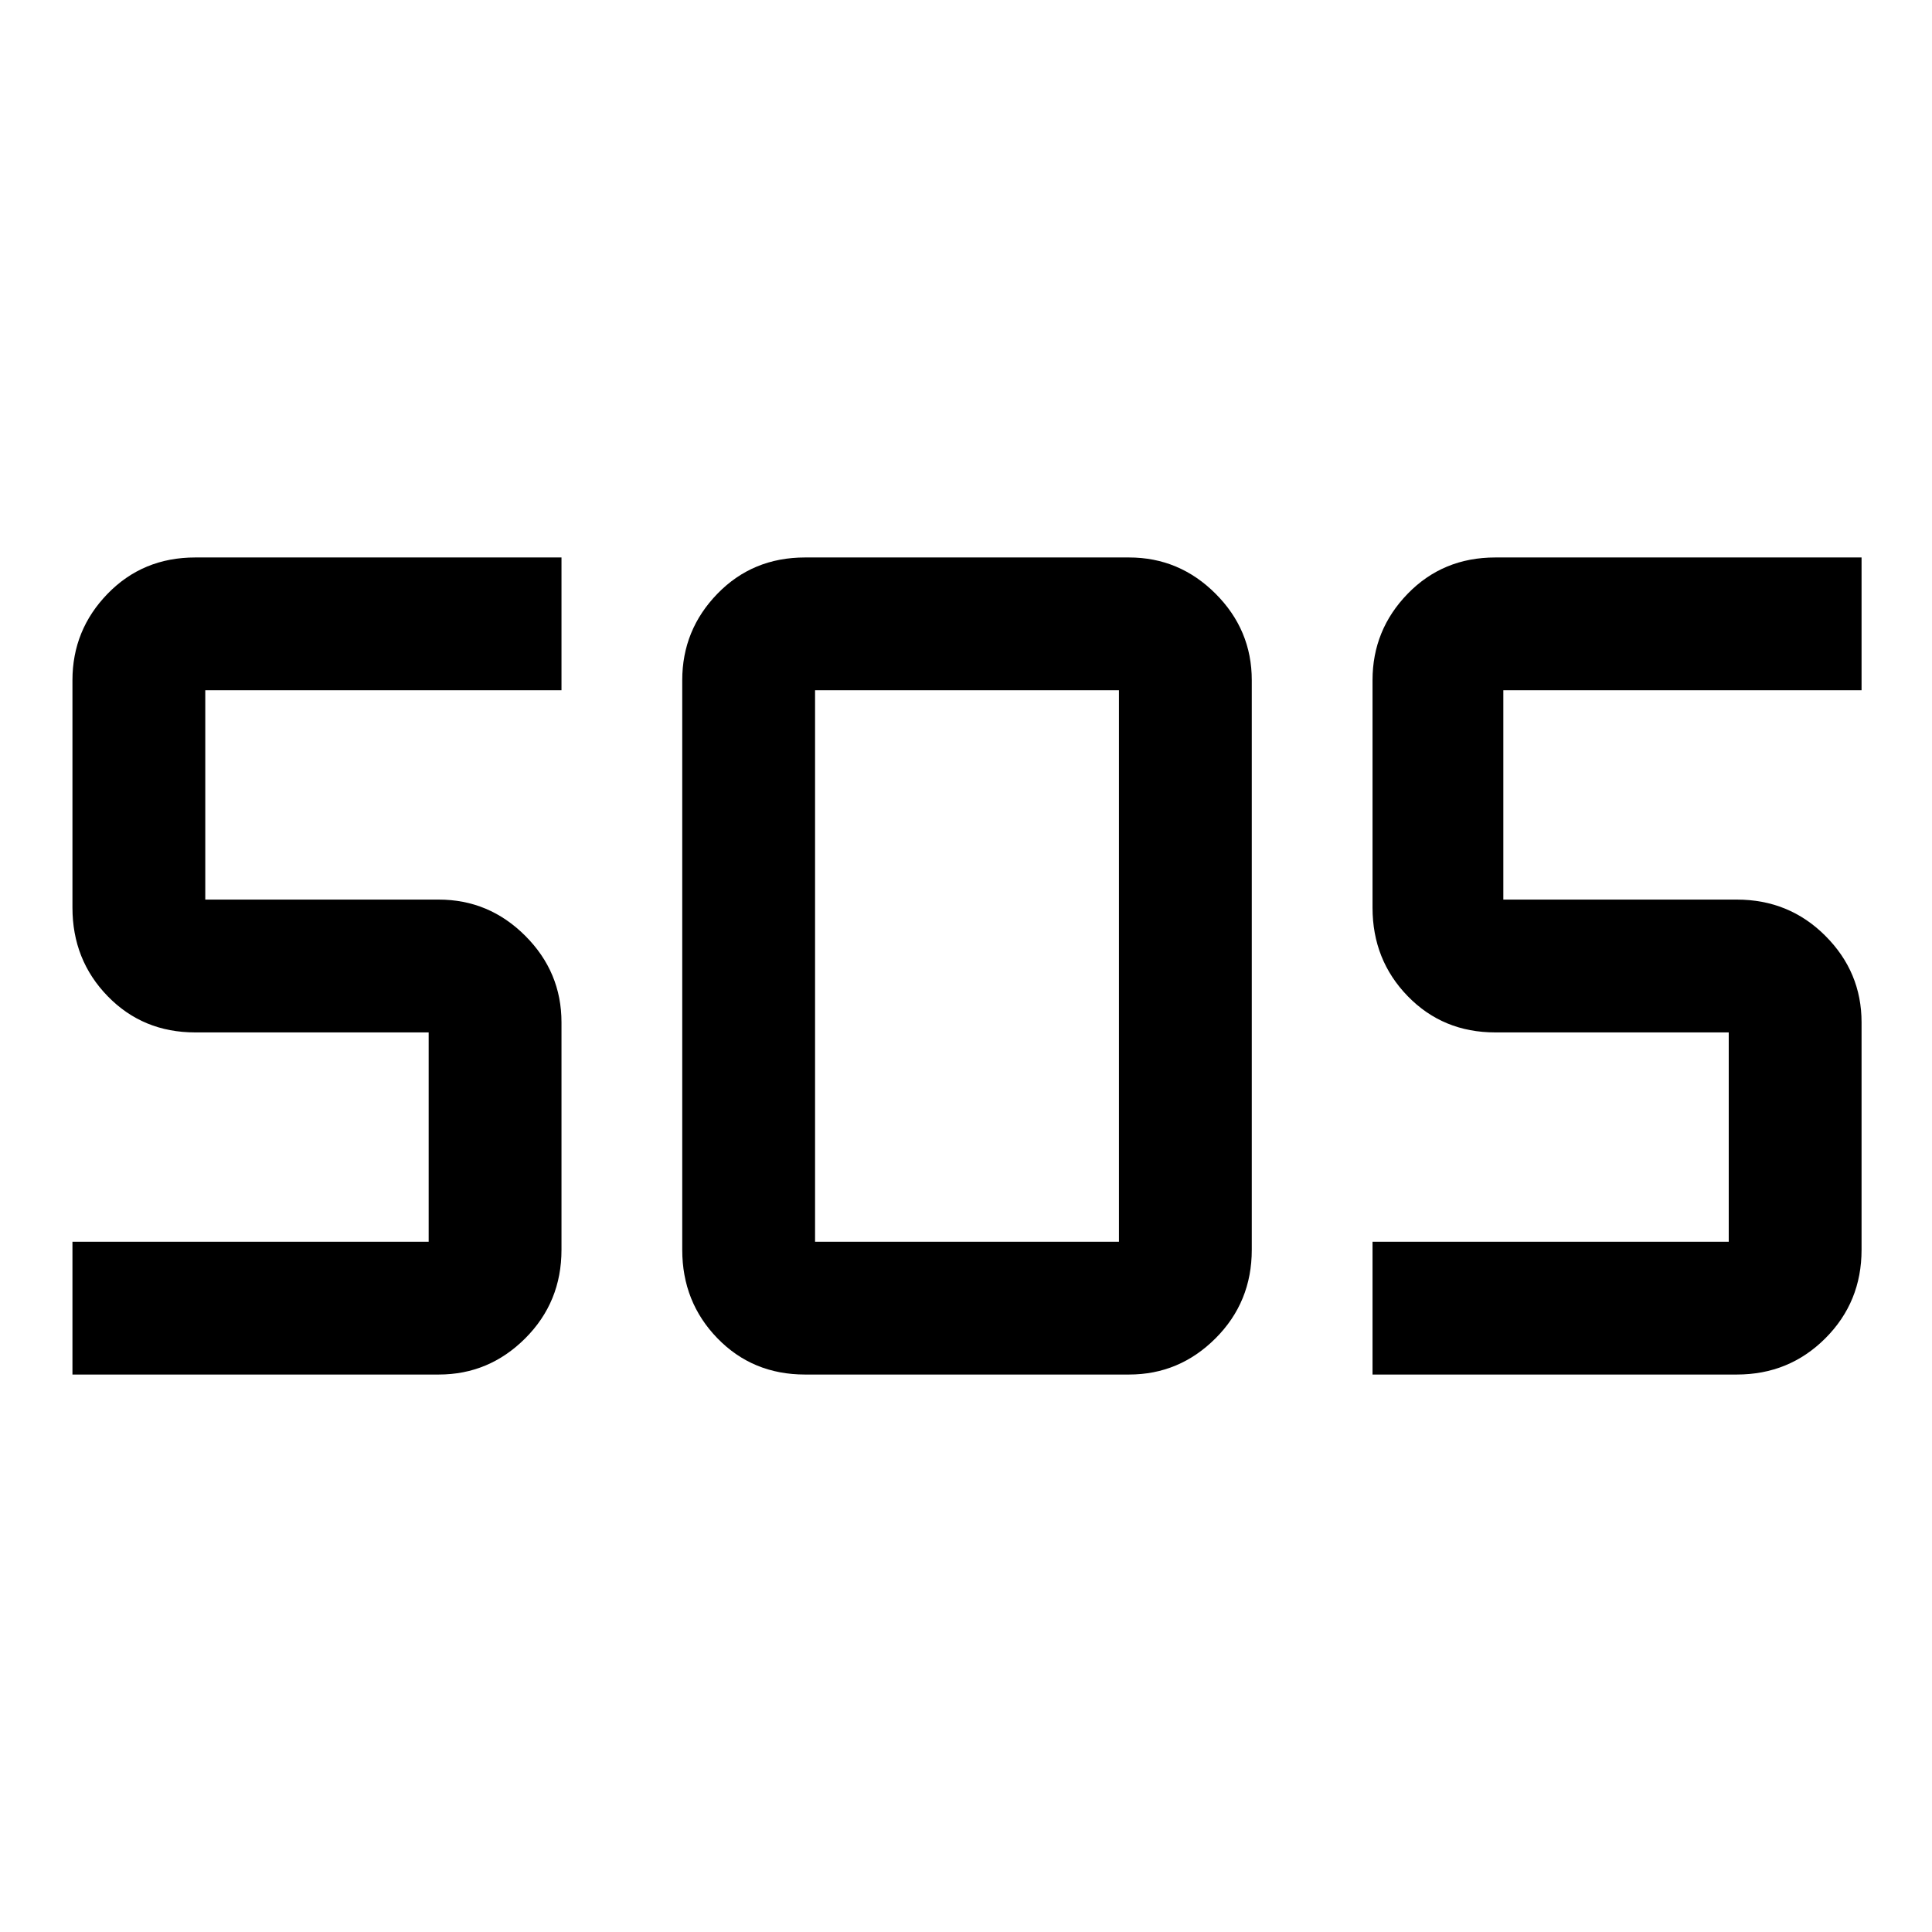 <svg xmlns="http://www.w3.org/2000/svg" height="48" width="48"><path d="M20 34.15Q18.7 34.15 17.825 33.25Q16.95 32.35 16.95 31.05V16.9Q16.95 15.65 17.825 14.75Q18.7 13.85 20 13.85H28.05Q29.3 13.85 30.2 14.75Q31.1 15.65 31.1 16.9V31.05Q31.1 32.35 30.2 33.25Q29.3 34.15 28.05 34.15ZM1.8 34.15V30.85H10.65Q10.65 30.85 10.65 30.85Q10.65 30.85 10.65 30.85V25.65Q10.65 25.65 10.65 25.65Q10.65 25.65 10.65 25.65H4.85Q3.55 25.65 2.675 24.75Q1.8 23.85 1.8 22.55V16.9Q1.8 15.65 2.675 14.75Q3.55 13.85 4.85 13.85H13.95V17.15H5.1Q5.1 17.15 5.1 17.15Q5.1 17.15 5.1 17.15V22.35Q5.1 22.35 5.1 22.35Q5.1 22.35 5.1 22.35H10.9Q12.15 22.35 13.05 23.25Q13.95 24.15 13.95 25.4V31.05Q13.95 32.35 13.05 33.25Q12.15 34.15 10.9 34.15ZM34.1 34.15V30.85H42.95Q42.95 30.85 42.95 30.85Q42.95 30.85 42.95 30.85V25.65Q42.95 25.65 42.95 25.65Q42.95 25.65 42.95 25.65H37.15Q35.85 25.65 34.975 24.75Q34.1 23.85 34.1 22.55V16.9Q34.1 15.65 34.975 14.75Q35.85 13.85 37.15 13.85H46.25V17.15H37.35Q37.35 17.15 37.35 17.15Q37.35 17.15 37.35 17.15V22.35Q37.35 22.35 37.35 22.35Q37.35 22.35 37.35 22.35H43.15Q44.45 22.35 45.35 23.25Q46.25 24.15 46.25 25.4V31.05Q46.25 32.35 45.35 33.25Q44.45 34.15 43.15 34.15ZM20.25 30.85H27.8Q27.8 30.85 27.8 30.85Q27.8 30.85 27.8 30.85V17.15Q27.8 17.15 27.8 17.15Q27.8 17.15 27.8 17.15H20.25Q20.25 17.15 20.25 17.15Q20.25 17.15 20.25 17.15V30.85Q20.25 30.85 20.25 30.85Q20.25 30.85 20.25 30.85Z"/></svg>